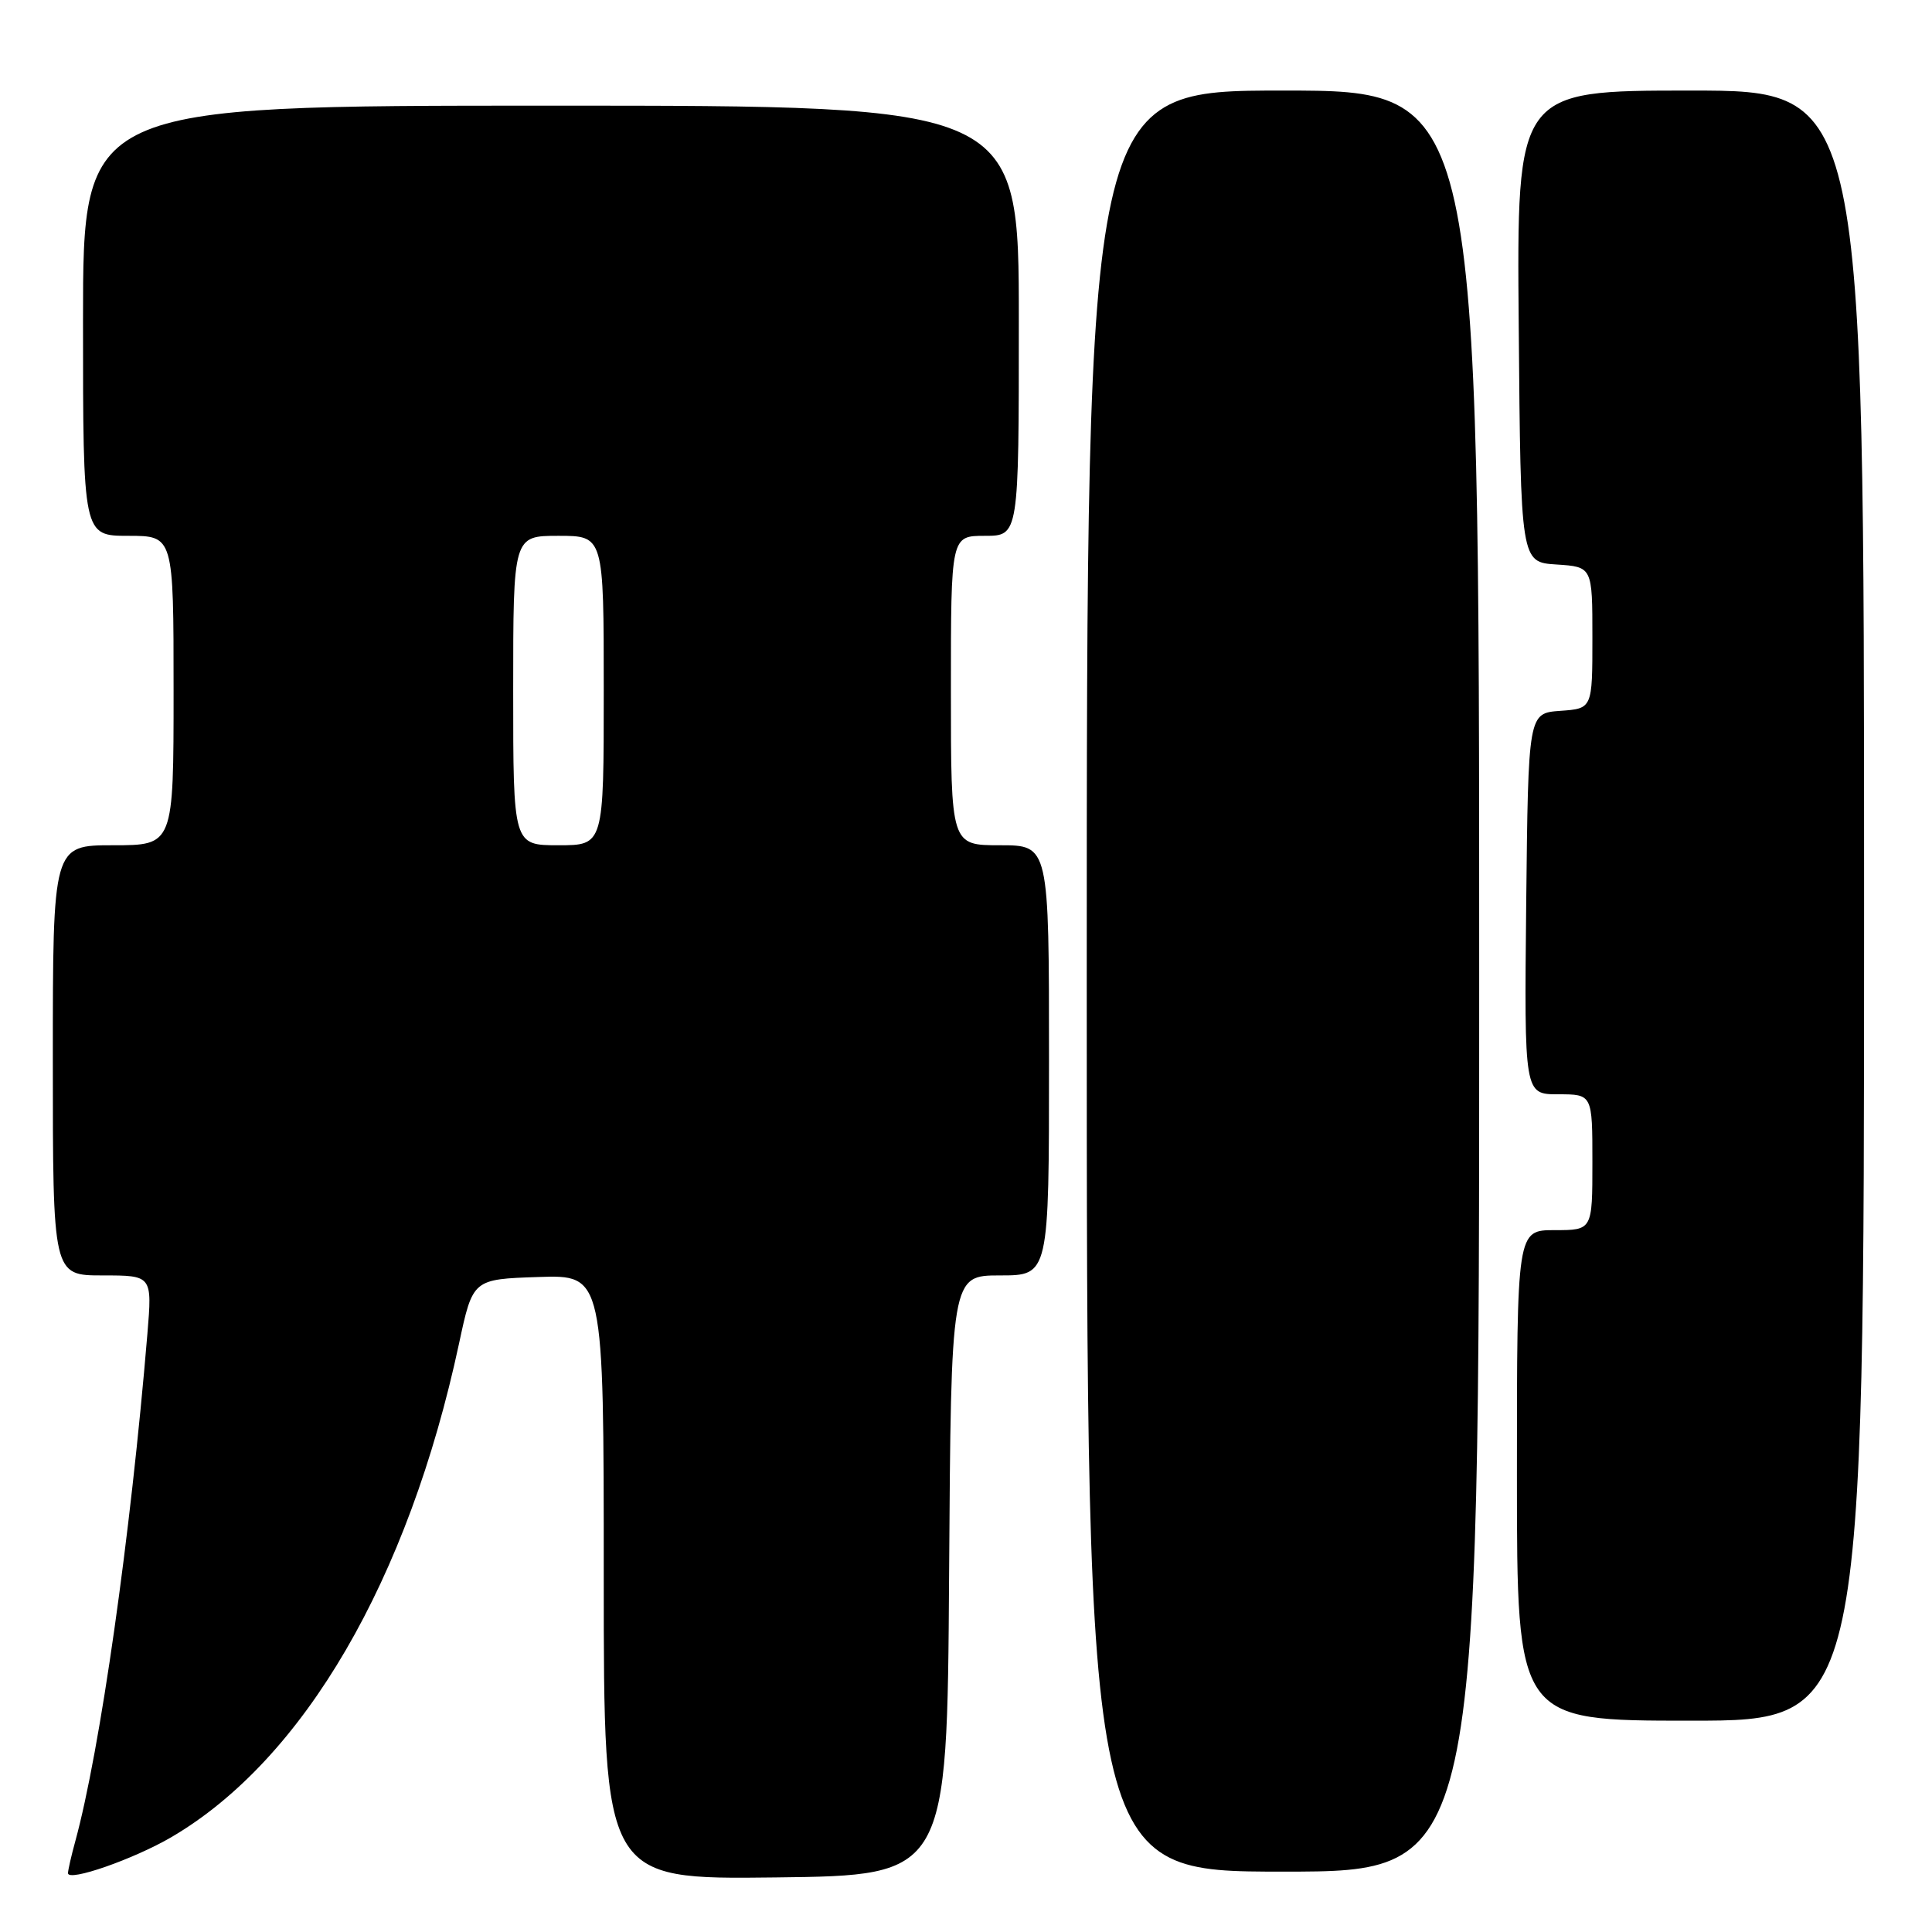 <?xml version="1.0" encoding="UTF-8" standalone="no"?>
<!DOCTYPE svg PUBLIC "-//W3C//DTD SVG 1.1//EN" "http://www.w3.org/Graphics/SVG/1.1/DTD/svg11.dtd" >
<svg xmlns="http://www.w3.org/2000/svg" xmlns:xlink="http://www.w3.org/1999/xlink" version="1.1" viewBox="0 0 256 256">
 <g >
 <path fill="currentColor"
d=" M 22.73 243.42 C 40.26 233.15 54.11 209.36 60.83 178.00 C 62.65 169.50 62.65 169.50 71.33 169.21 C 80.00 168.92 80.00 168.92 80.00 208.98 C 80.00 249.04 80.00 249.04 102.75 248.77 C 125.50 248.50 125.50 248.50 125.76 208.75 C 126.02 169.00 126.02 169.00 132.51 169.00 C 139.00 169.00 139.00 169.00 139.00 140.50 C 139.00 112.00 139.00 112.00 132.50 112.00 C 126.00 112.00 126.00 112.00 126.00 91.50 C 126.00 71.00 126.00 71.00 130.50 71.00 C 135.00 71.00 135.00 71.00 135.00 42.50 C 135.00 14.00 135.00 14.00 73.00 14.00 C 11.00 14.00 11.00 14.00 11.00 42.50 C 11.00 71.00 11.00 71.00 17.00 71.00 C 23.00 71.00 23.00 71.00 23.00 91.50 C 23.00 112.00 23.00 112.00 15.00 112.00 C 7.00 112.00 7.00 112.00 7.00 140.50 C 7.00 169.00 7.00 169.00 13.59 169.00 C 20.17 169.00 20.17 169.00 19.53 176.75 C 17.30 203.56 13.27 231.93 9.97 244.00 C 9.44 245.93 9.01 247.82 9.01 248.20 C 9.00 249.39 17.72 246.35 22.73 243.42 Z  M 196.00 130.00 C 196.00 12.00 196.00 12.00 170.00 12.00 C 144.00 12.00 144.00 12.00 144.00 130.00 C 144.00 248.00 144.00 248.00 170.00 248.00 C 196.00 248.00 196.00 248.00 196.00 130.00 Z  M 247.00 120.00 C 247.00 12.00 247.00 12.00 223.99 12.00 C 200.97 12.00 200.97 12.00 201.24 43.25 C 201.50 74.50 201.50 74.50 206.25 74.80 C 211.00 75.11 211.00 75.11 211.00 84.50 C 211.00 93.89 211.00 93.89 206.75 94.19 C 202.50 94.50 202.50 94.50 202.23 119.75 C 201.97 145.00 201.97 145.00 206.48 145.00 C 211.00 145.00 211.00 145.00 211.00 154.00 C 211.00 163.00 211.00 163.00 206.00 163.00 C 201.00 163.00 201.00 163.00 201.00 195.50 C 201.00 228.00 201.00 228.00 224.00 228.00 C 247.00 228.00 247.00 228.00 247.00 120.00 Z  M 68.00 91.50 C 68.00 71.00 68.00 71.00 74.00 71.00 C 80.00 71.00 80.00 71.00 80.00 91.50 C 80.00 112.00 80.00 112.00 74.00 112.00 C 68.00 112.00 68.00 112.00 68.00 91.50 Z "/>
</g>
</svg>